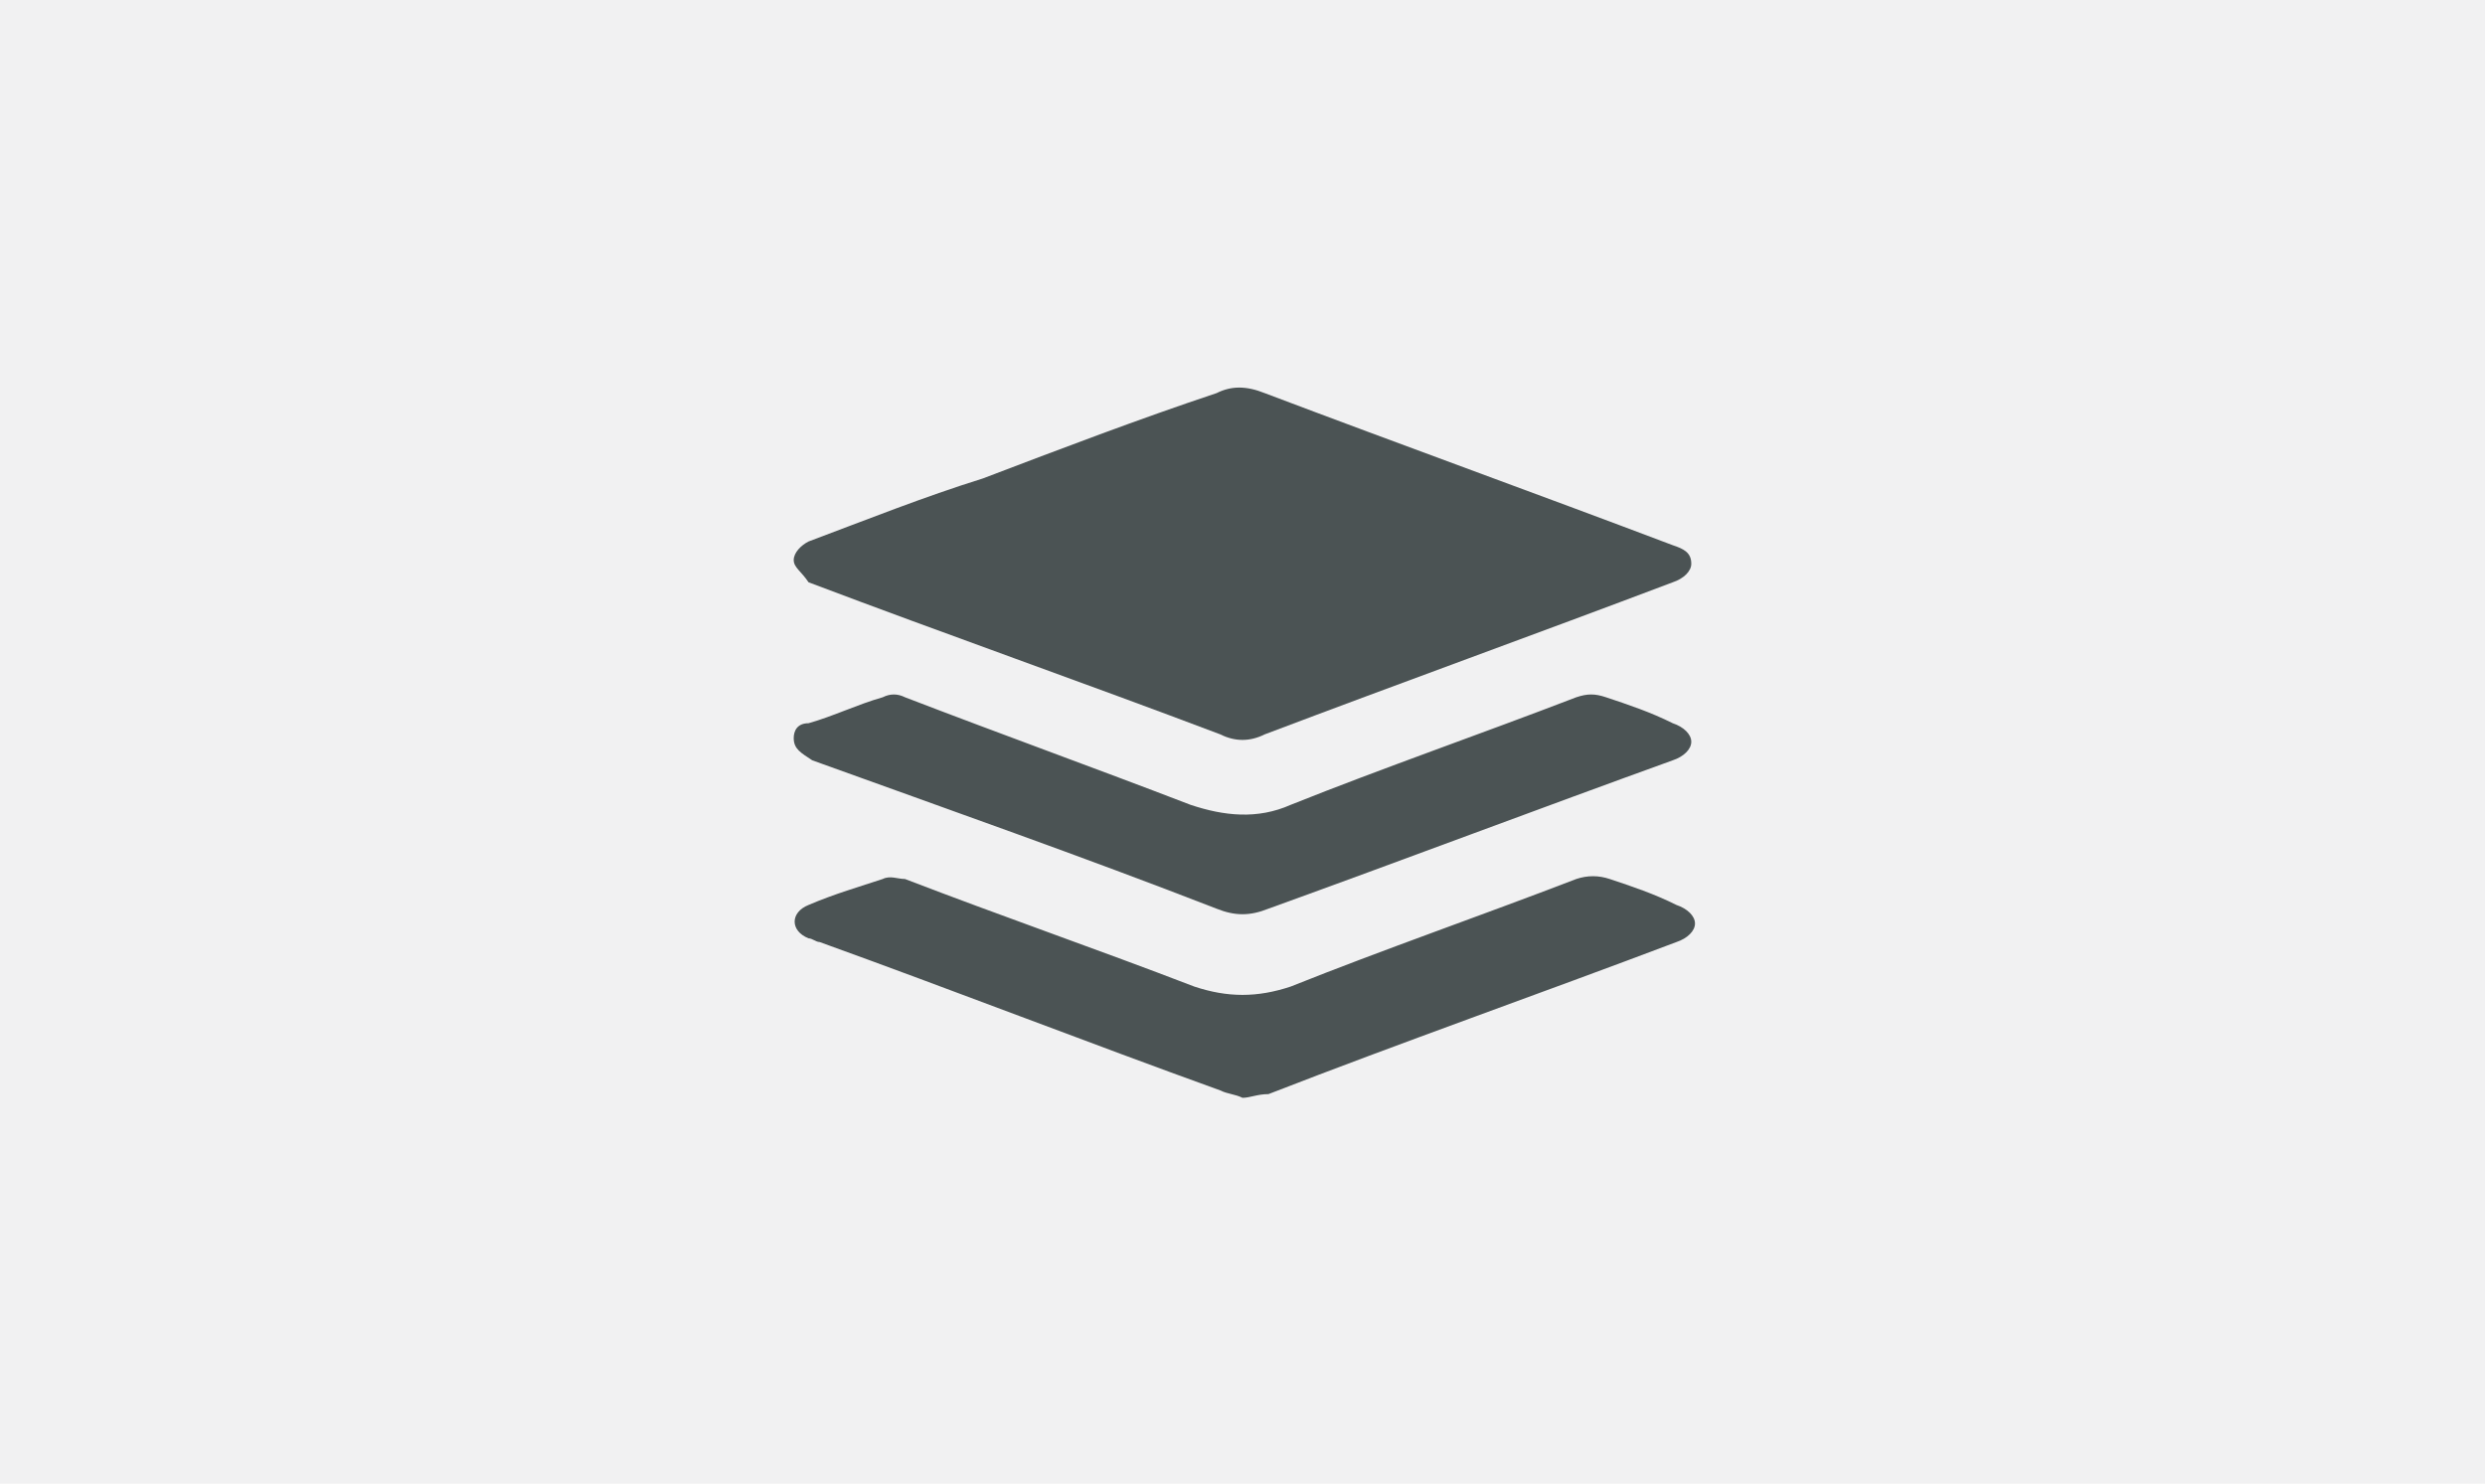 <?xml version="1.0" encoding="utf-8"?>
<!-- Generator: Adobe Illustrator 18.1.1, SVG Export Plug-In . SVG Version: 6.00 Build 0)  -->
<svg version="1.1" id="Layer_1" xmlns="http://www.w3.org/2000/svg" xmlns:xlink="http://www.w3.org/1999/xlink" x="0px" y="0px"
	 viewBox="0 0 67 40" enable-background="new 0 0 67 40" xml:space="preserve">
<g>
	<rect x="-0.2" y="0" fill="#F1F1F2" width="67.4" height="40"/>
	<rect x="-0.5" y="39" fill="#F1F1F2" width="68" height="1"/>
	<g>
		<path fill="#4B5354" d="M21.4,15.1c0-0.2,0.2-0.4,0.4-0.5c1.6-0.6,3.1-1.2,4.7-1.7c2.1-0.8,4.2-1.6,6.3-2.3c0.4-0.2,0.8-0.2,1.3,0
			c3.7,1.4,7.3,2.7,11,4.1c0.3,0.1,0.5,0.2,0.5,0.5c0,0.2-0.2,0.4-0.5,0.5c-3.7,1.4-7.3,2.7-11,4.1c-0.4,0.2-0.8,0.2-1.2,0
			c-3.7-1.4-7.4-2.7-11.1-4.1C21.6,15.4,21.4,15.3,21.4,15.1z"/>
		<path fill="#4B5354" d="M21.4,19.9c0-0.2,0.1-0.4,0.4-0.4c0.7-0.2,1.3-0.5,2-0.7c0.2-0.1,0.4-0.1,0.6,0c2.6,1,5.1,1.9,7.7,2.9
			c0.9,0.3,1.8,0.4,2.7,0c2.5-1,5.1-1.9,7.7-2.9c0.3-0.1,0.5-0.1,0.8,0c0.6,0.2,1.2,0.4,1.8,0.7c0.3,0.1,0.5,0.3,0.5,0.5
			c0,0.2-0.2,0.4-0.5,0.5c-3.6,1.3-7.3,2.7-10.9,4c-0.5,0.2-0.9,0.2-1.4,0c-3.6-1.4-7.3-2.7-10.9-4C21.6,20.3,21.4,20.2,21.4,19.9z"
			/>
		<path fill="#4B5354" d="M33.5,29.6c-0.2-0.1-0.4-0.1-0.6-0.2c-3.6-1.3-7.2-2.7-10.8-4c-0.1,0-0.2-0.1-0.3-0.1
			c-0.5-0.2-0.5-0.7,0-0.9c0.7-0.3,1.4-0.5,2-0.7c0.2-0.1,0.4,0,0.6,0c2.6,1,5.2,1.9,7.8,2.9c0.9,0.3,1.7,0.3,2.6,0
			c2.5-1,5.1-1.9,7.7-2.9c0.3-0.1,0.6-0.1,0.9,0c0.6,0.2,1.2,0.4,1.8,0.7c0.3,0.1,0.5,0.3,0.5,0.5c0,0.2-0.2,0.4-0.5,0.5
			c-3.7,1.4-7.4,2.7-11,4.1C33.9,29.5,33.7,29.6,33.5,29.6z"/>
	</g>
</g>
</svg>
